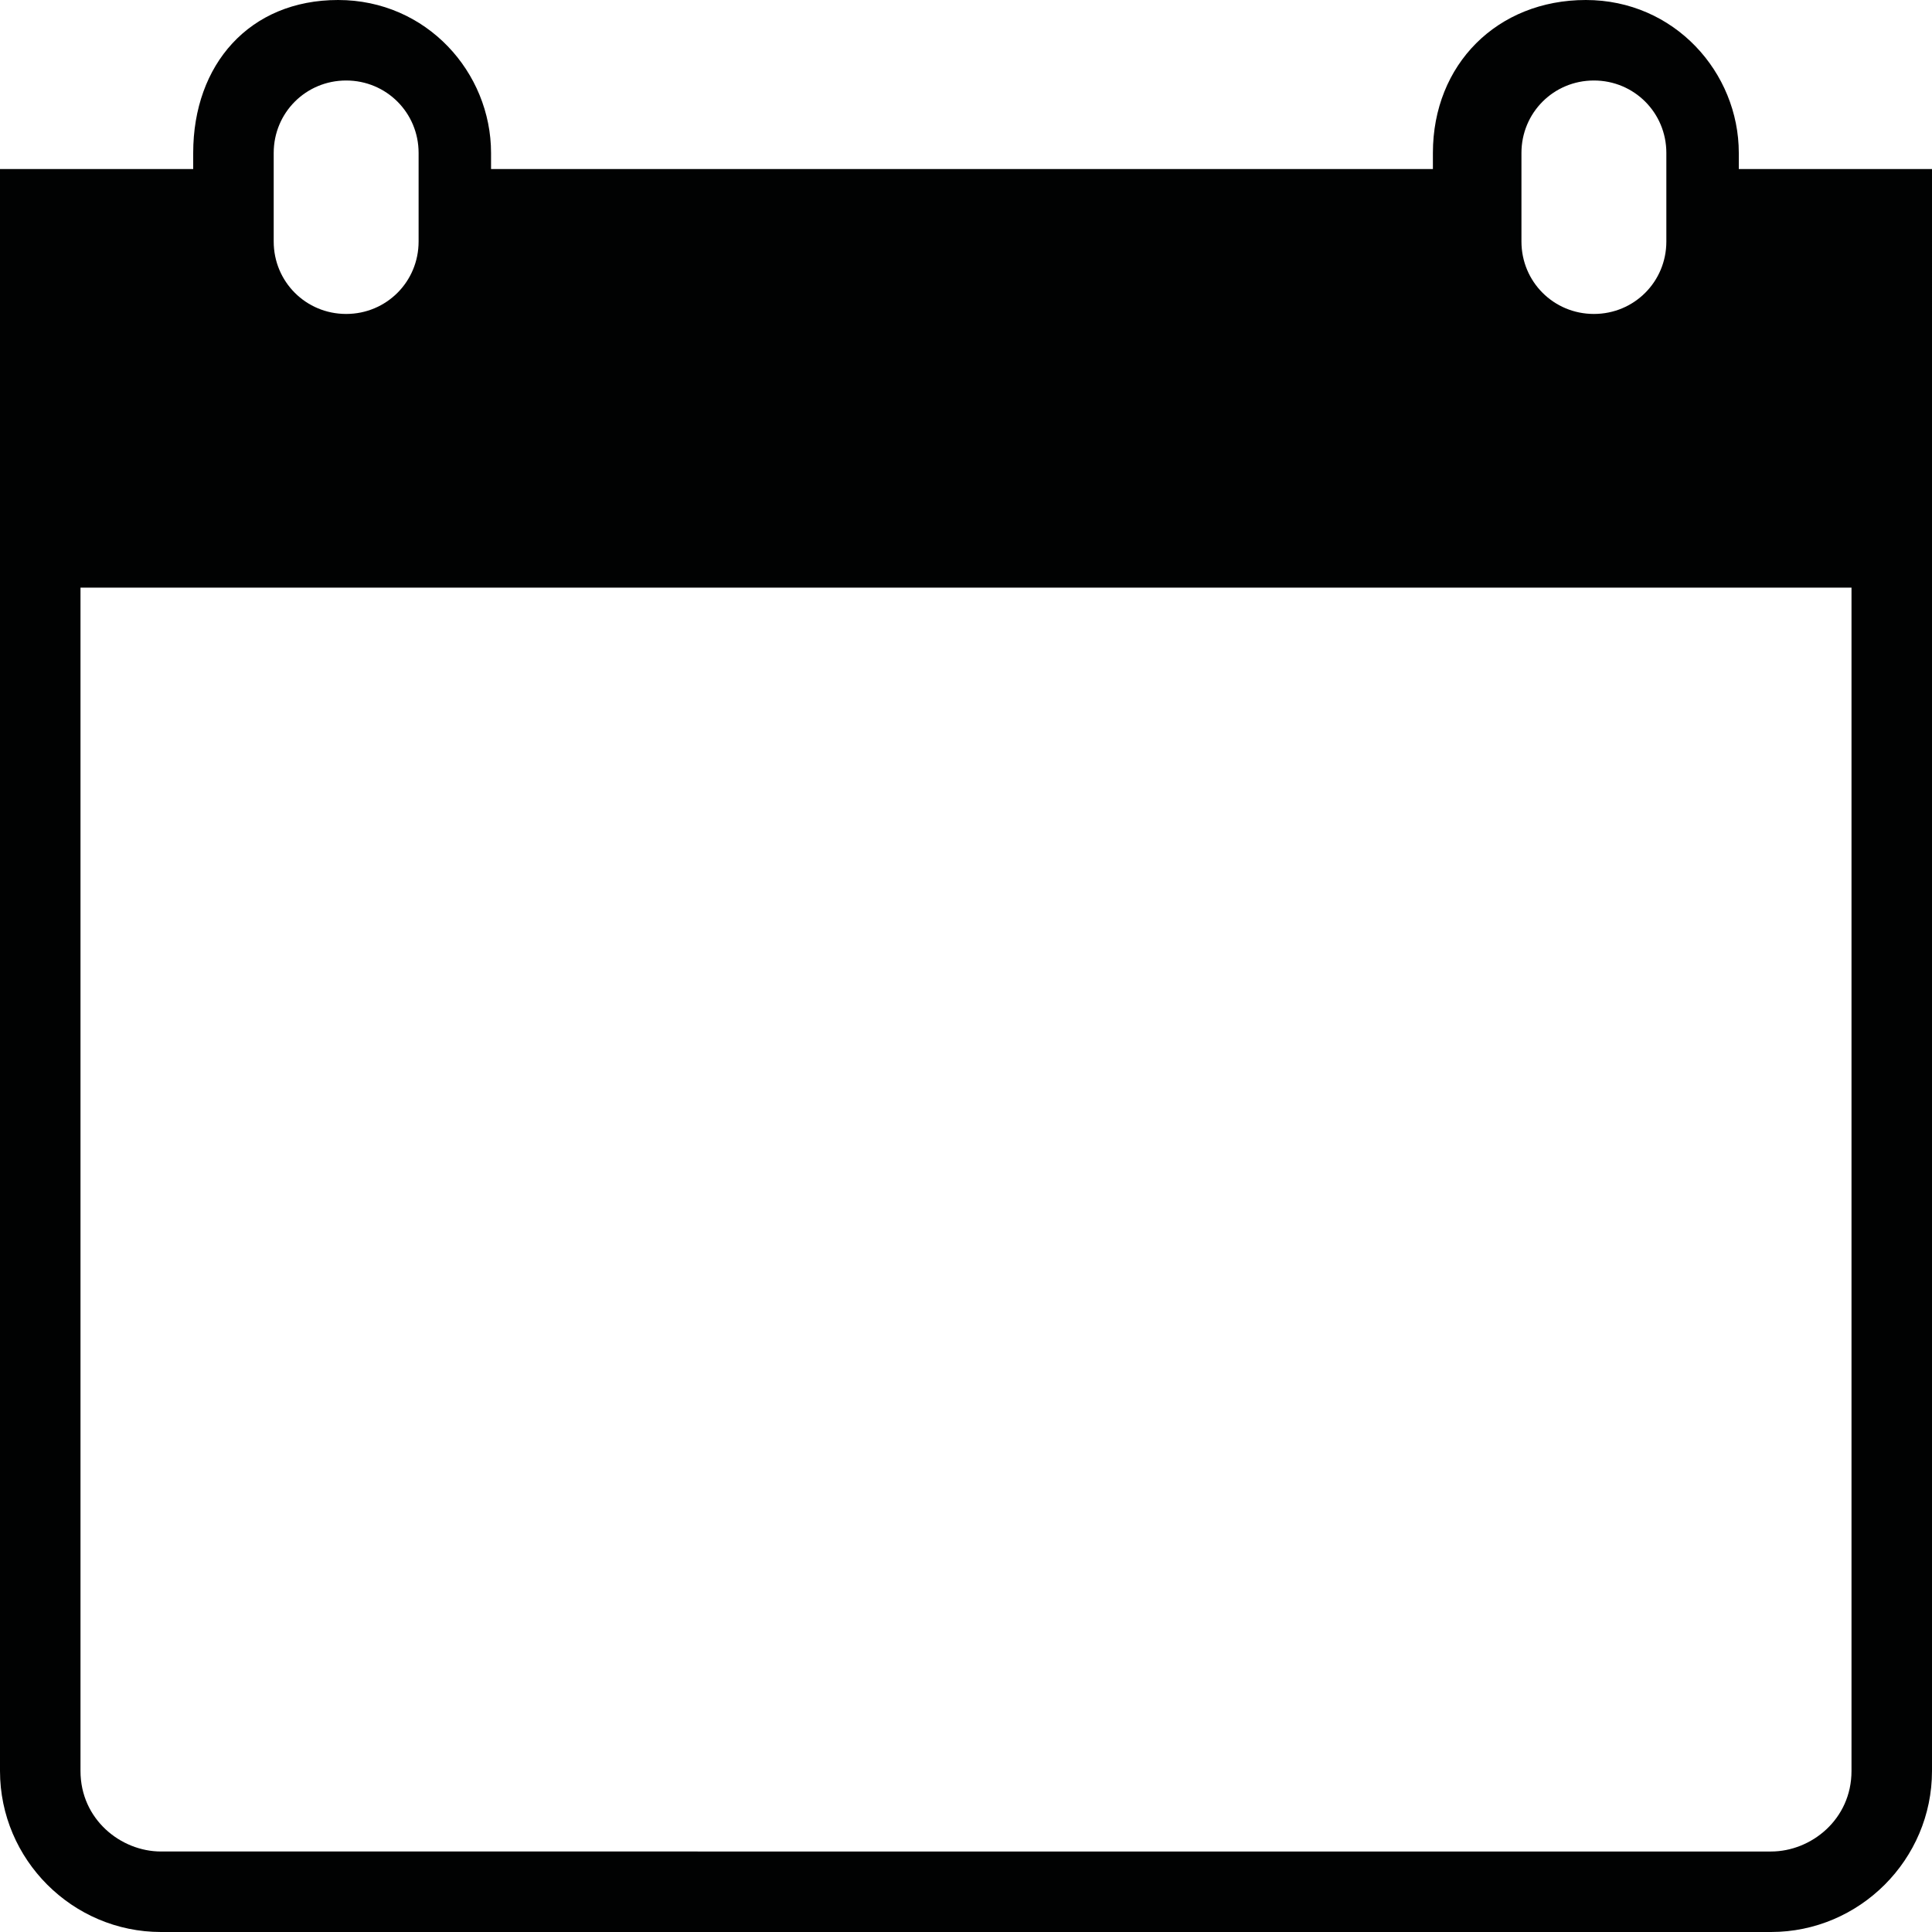<svg xmlns="http://www.w3.org/2000/svg" width="24" height="24" viewBox="0 0 24 24"><path fill="#010202" d="M21.6 2.1v-.2c0-1-.8-1.9-1.9-1.9s-1.9.8-1.9 1.9v.2H6.1v-.2C6.1.9 5.3 0 4.2 0S2.4.8 2.4 1.9v.2H0V22c0 1.1.9 2 2 2h20c1.1 0 2-.9 2-2V2.1h-2.4zm-2.7.1V1.9c0-.5.4-.9.9-.9s.9.4.9.9V3c0 .5-.4.9-.9.9s-.9-.4-.9-.9v-.8zm-15.5 0V1.9c0-.5.4-.9.9-.9s.9.4.9.9V3c0 .5-.4.9-.9.9s-.9-.4-.9-.9v-.8zM23 21.7v.3c0 .6-.5 1-1 1H2c-.5 0-1-.4-1-1V7.3h22v14.4z"/></svg>